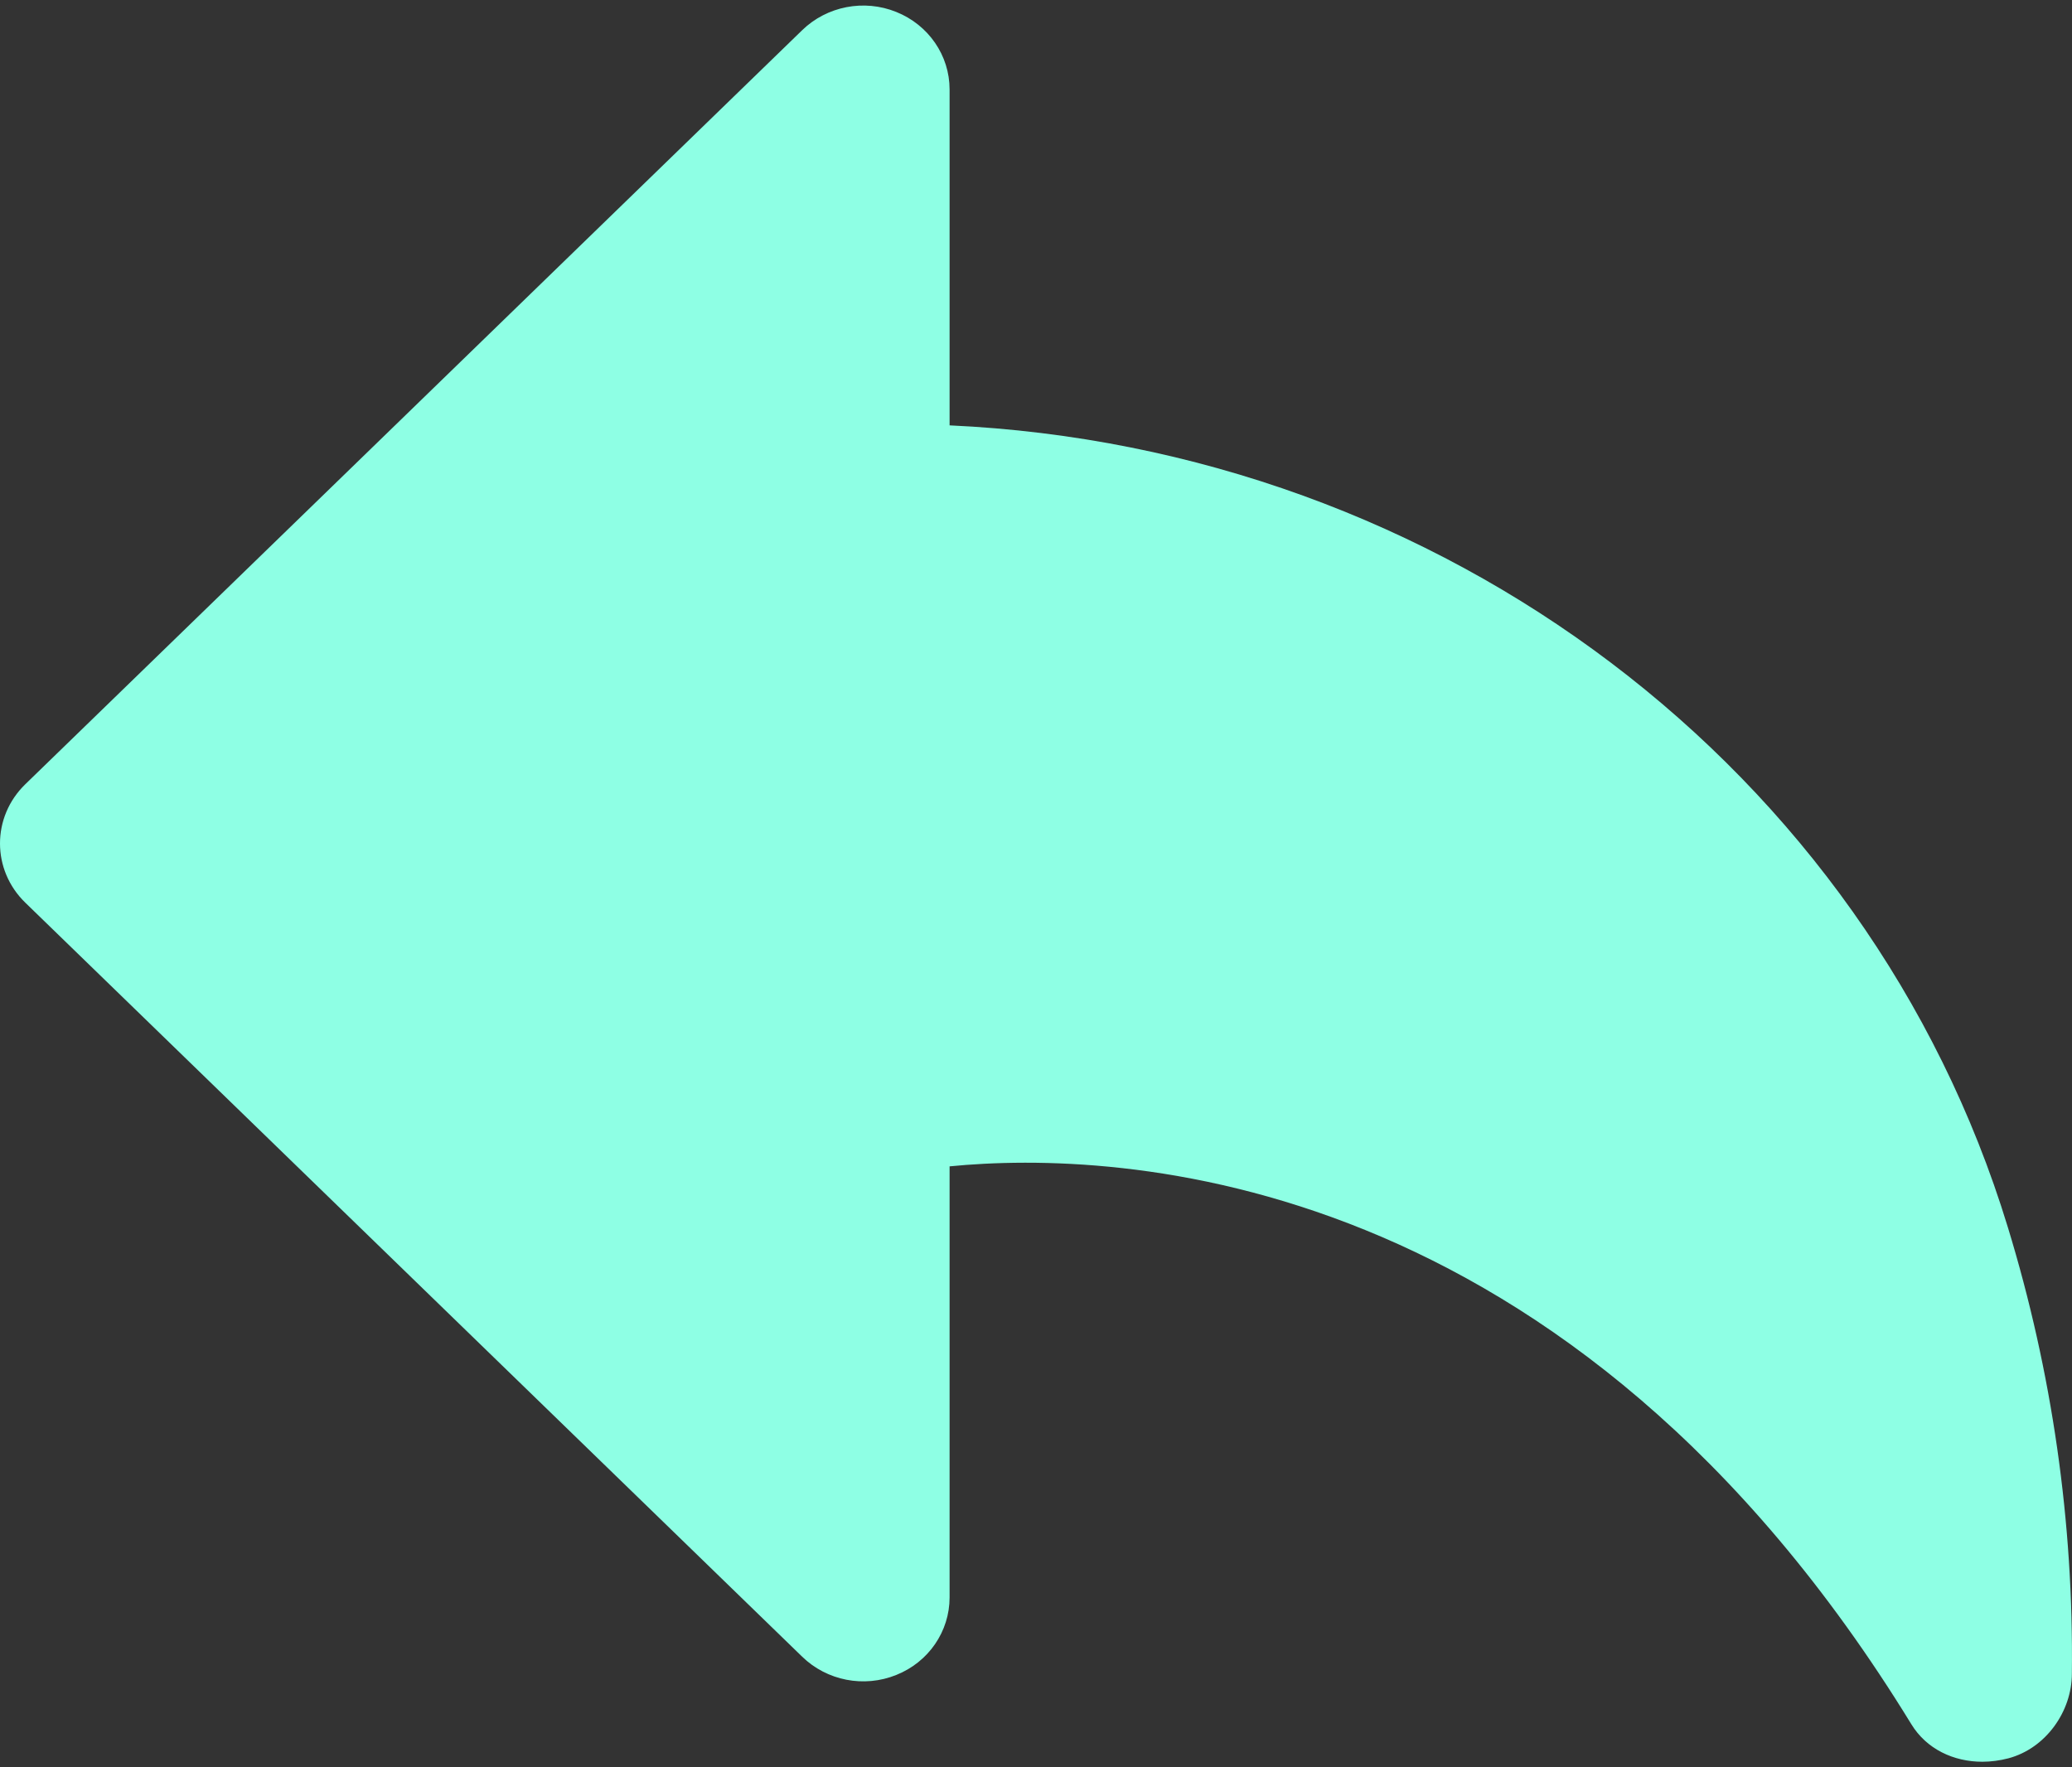 <svg width="68" height="58" viewBox="0 0 68 58" fill="none" xmlns="http://www.w3.org/2000/svg">
<rect x="0" y="0" width="68" height="58" fill="#333333" stroke="none"/>
<path d="M65.894 40.275C61.299 25.223 47.329 14.697 31.164 13.96V2.934C31.164 1.823 30.476 0.819 29.416 0.393C28.357 -0.036 27.138 0.203 26.328 0.989L0.831 25.737C-0.277 26.812 -0.277 28.55 0.831 29.625L26.328 54.372C27.138 55.159 28.357 55.398 29.416 54.969C30.476 54.546 31.164 53.539 31.164 52.428V38.278C36.666 37.737 51.508 38.284 62.727 56.586C63.226 57.403 64.115 57.818 65.056 57.818C65.342 57.818 65.628 57.779 65.914 57.705C67.141 57.378 67.996 56.165 67.996 54.928C68.056 49.959 67.348 45.029 65.894 40.275Z" fill="#8EFFE4"/>
</svg>
